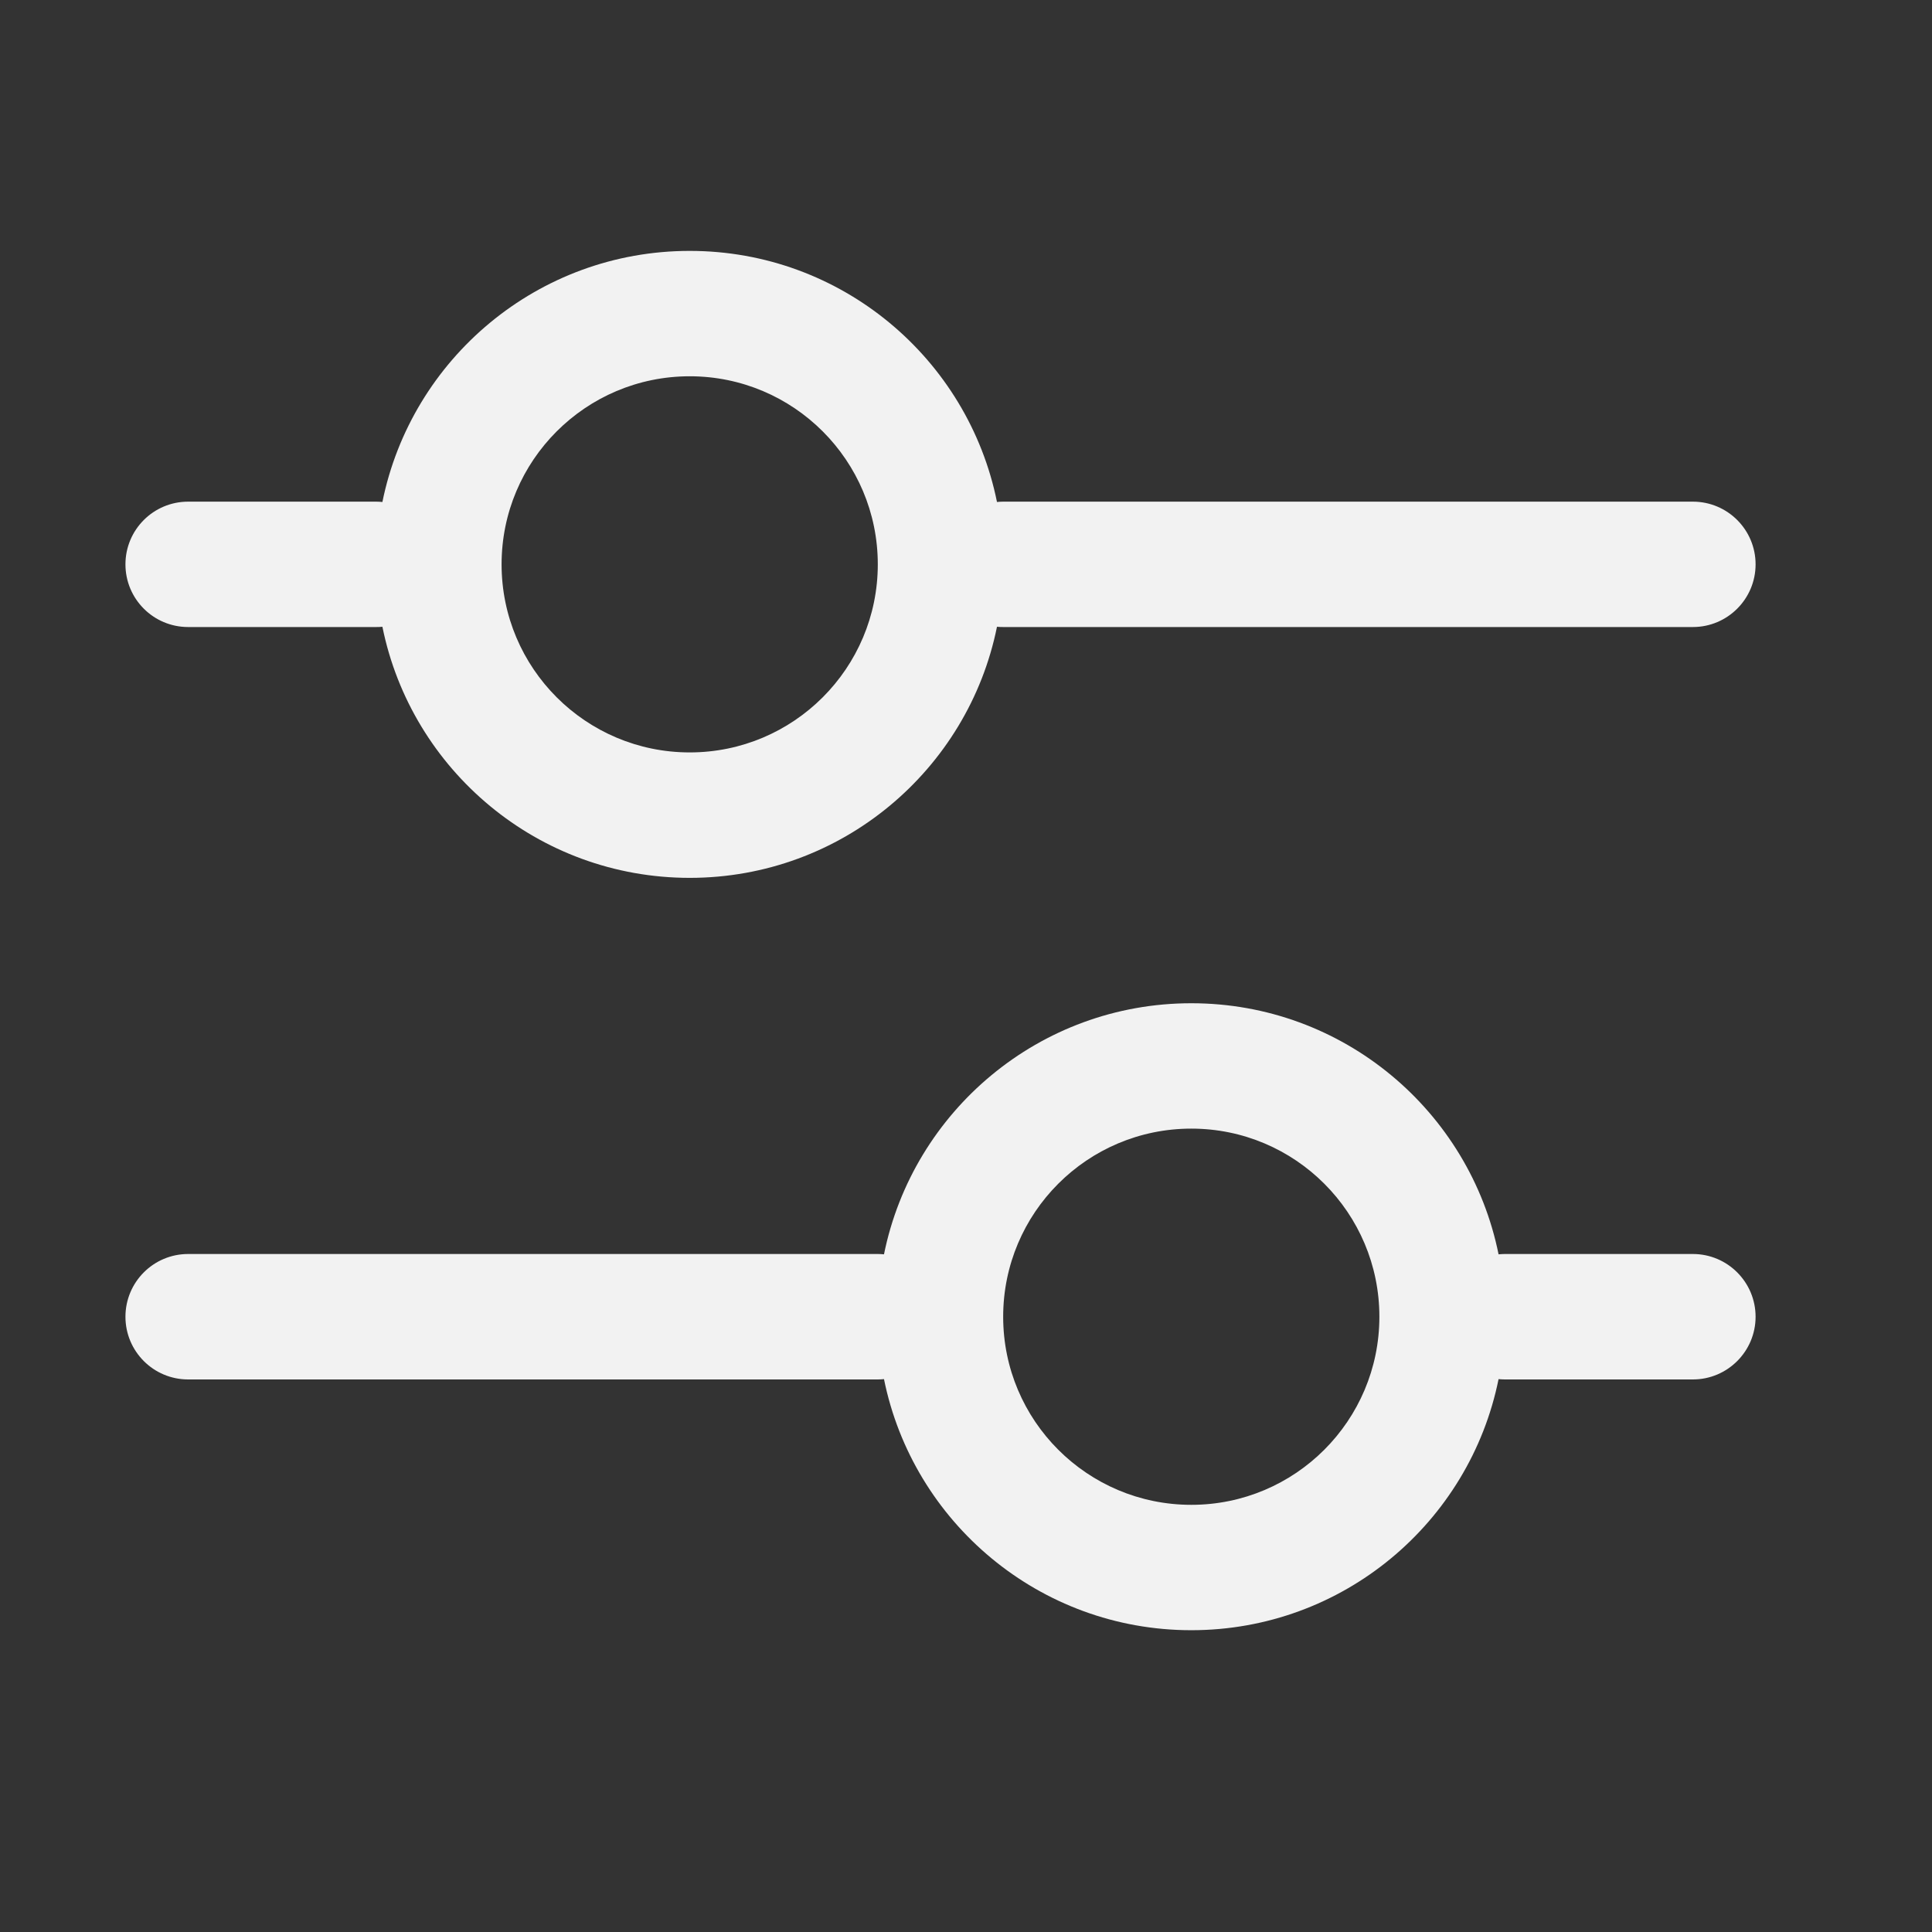 <svg width="29" height="29" viewBox="0 0 29 29" fill="none" xmlns="http://www.w3.org/2000/svg">
<rect x="0" y="0" width="29" height="29" fill="#333333" stroke="none"/>
<path fill-rule="evenodd" clip-rule="evenodd" d="M10.353 5.648C8.794 5.648 7.529 6.912 7.529 8.471C7.529 10.03 8.794 11.294 10.353 11.294C11.912 11.294 13.176 10.03 13.176 8.471C13.176 6.912 11.912 5.648 10.353 5.648ZM5.647 9.412C5.679 9.412 5.71 9.411 5.74 9.408C6.175 11.558 8.075 13.177 10.353 13.177C12.631 13.177 14.531 11.558 14.965 9.408C14.996 9.411 15.027 9.412 15.058 9.412H25.411C25.93 9.412 26.352 8.991 26.352 8.471C26.352 7.951 25.93 7.53 25.411 7.53H15.058C15.027 7.53 14.996 7.532 14.965 7.535C14.531 5.385 12.631 3.766 10.353 3.766C8.075 3.766 6.175 5.385 5.74 7.535C5.71 7.532 5.679 7.53 5.647 7.53H2.824C2.304 7.53 1.883 7.951 1.883 8.471C1.883 8.991 2.304 9.412 2.824 9.412H5.647ZM22.494 20.701C22.06 22.851 20.16 24.47 17.882 24.47C15.604 24.47 13.704 22.851 13.269 20.701C13.239 20.704 13.208 20.706 13.176 20.706H2.824C2.304 20.706 1.883 20.284 1.883 19.765C1.883 19.245 2.304 18.823 2.824 18.823H13.176C13.208 18.823 13.239 18.825 13.269 18.828C13.704 16.678 15.604 15.059 17.882 15.059C20.16 15.059 22.06 16.678 22.494 18.828C22.525 18.825 22.556 18.823 22.587 18.823H25.411C25.93 18.823 26.352 19.245 26.352 19.765C26.352 20.284 25.93 20.706 25.411 20.706H22.587C22.556 20.706 22.525 20.704 22.494 20.701ZM15.058 19.765C15.058 18.205 16.322 16.941 17.882 16.941C19.441 16.941 20.705 18.205 20.705 19.765C20.705 21.324 19.441 22.588 17.882 22.588C16.322 22.588 15.058 21.324 15.058 19.765Z" fill="#F2F2F2"/>
</svg>
